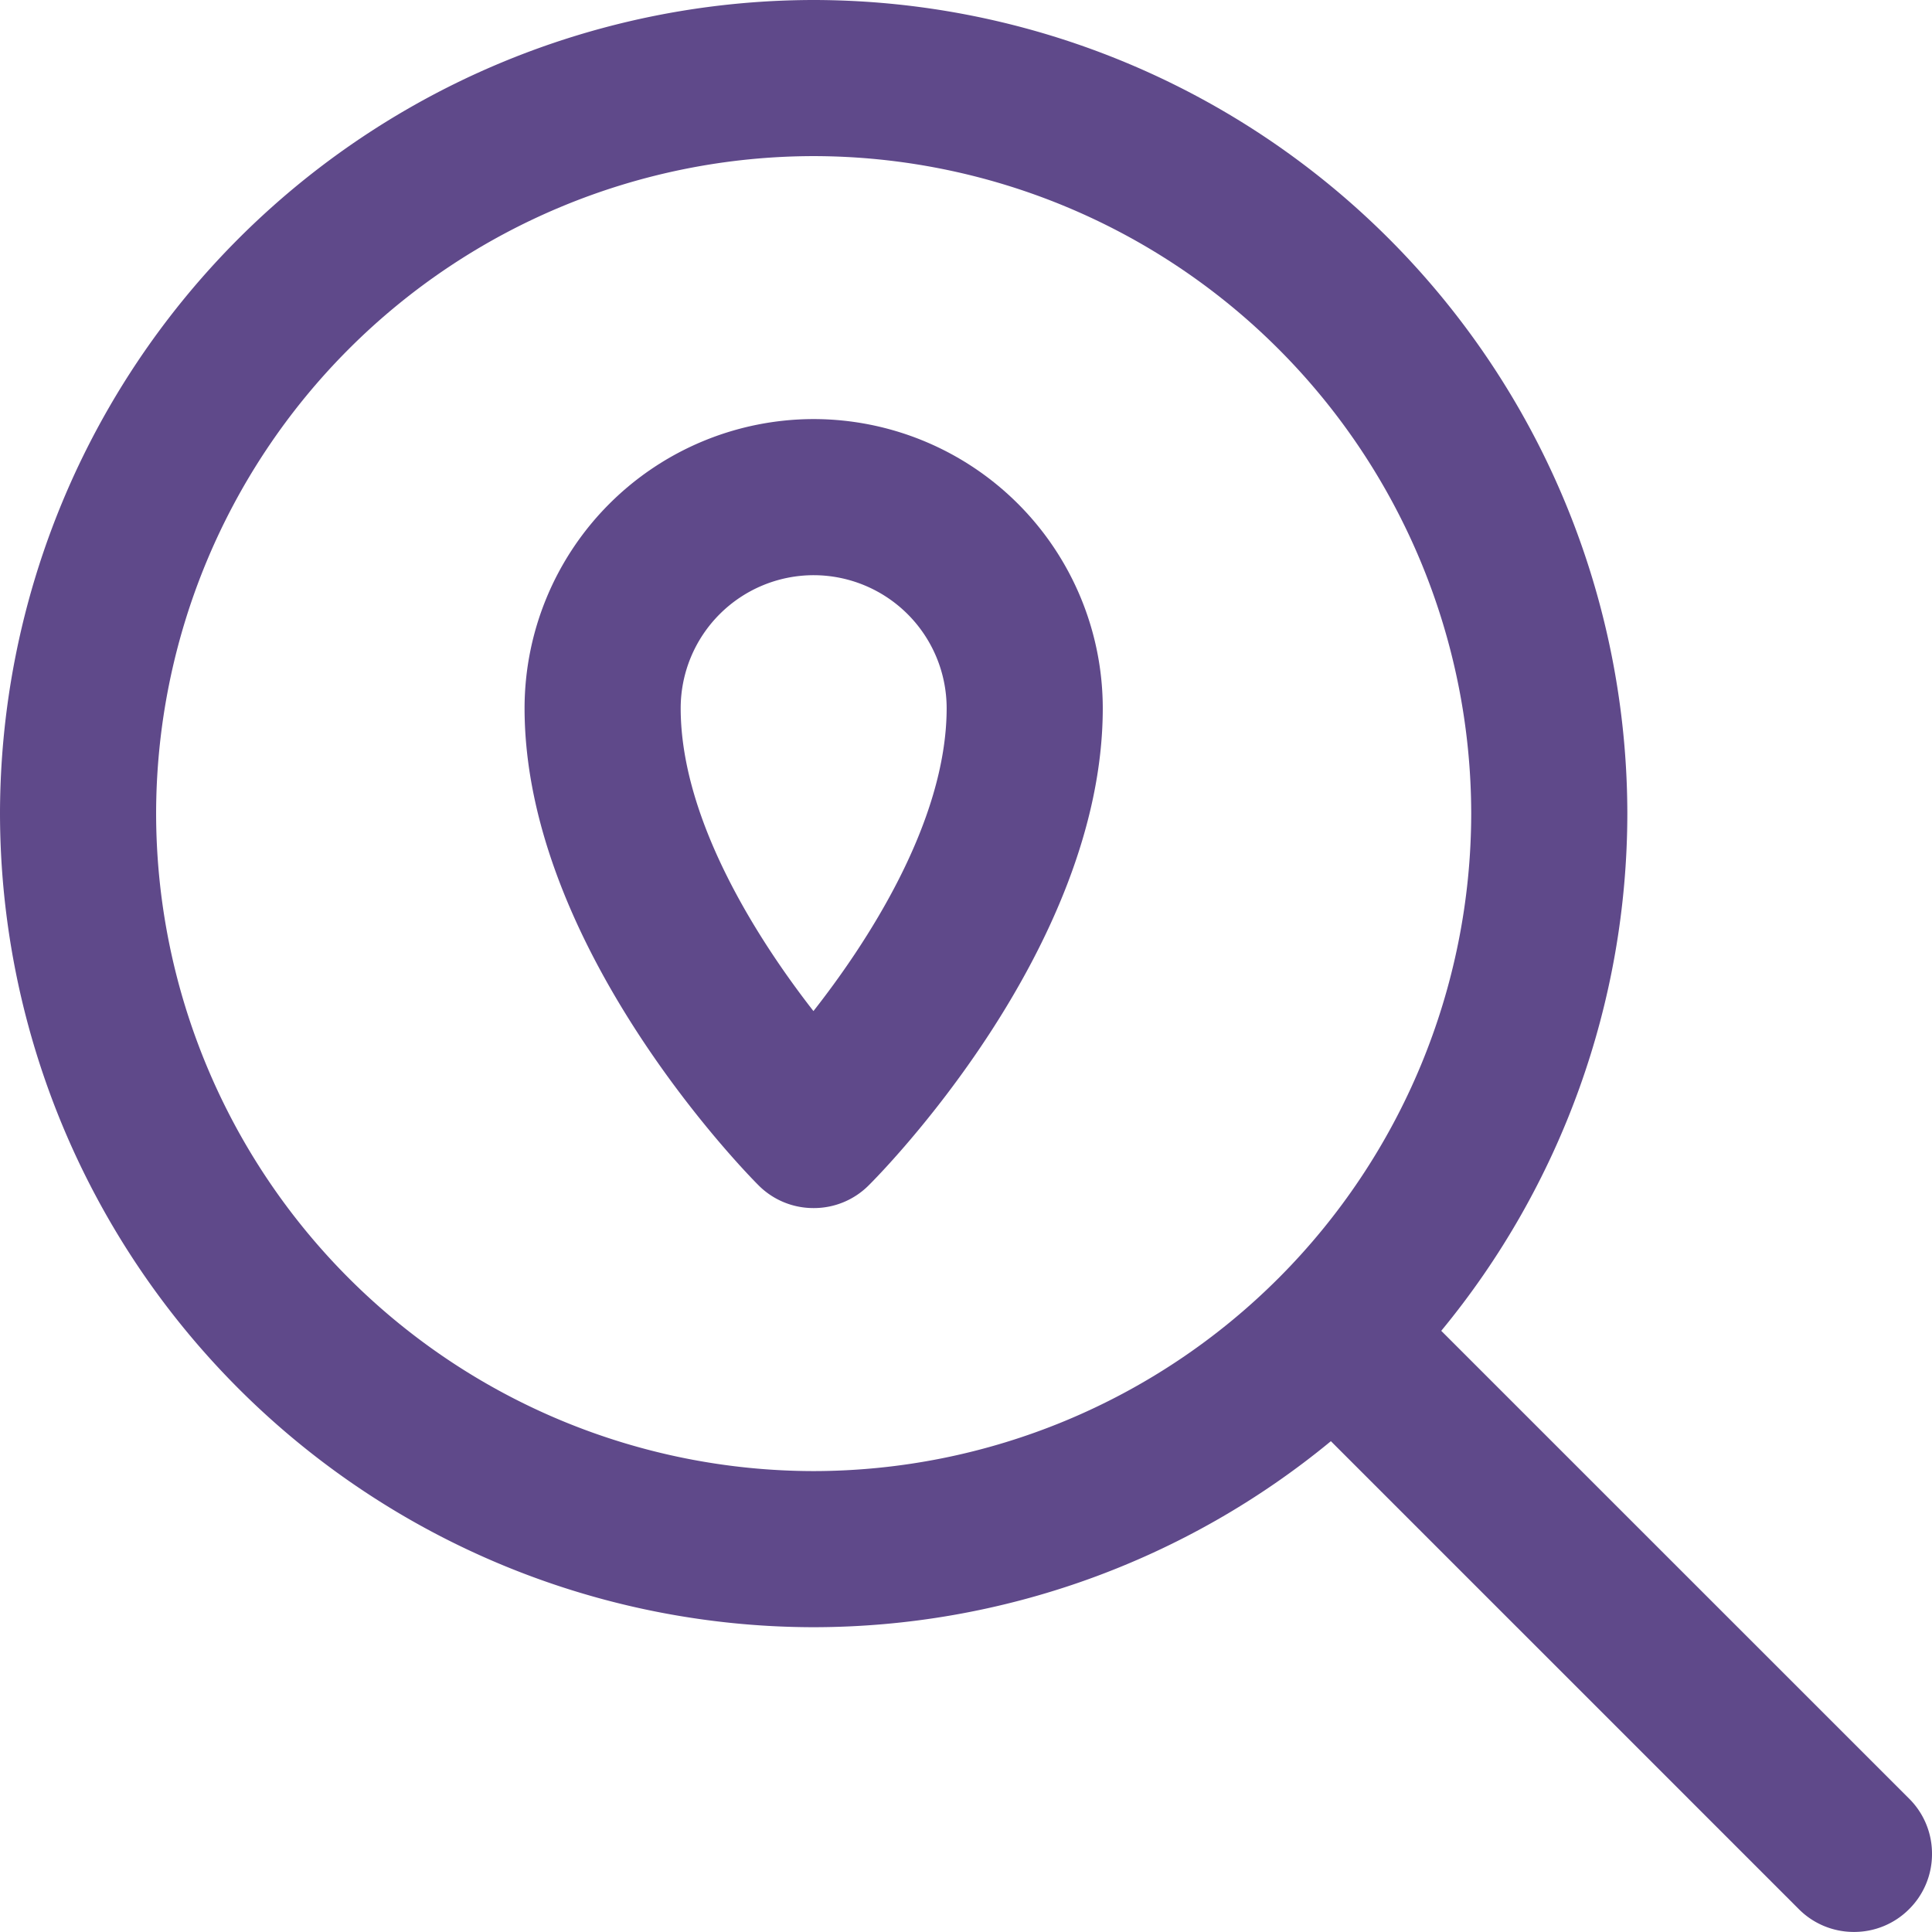 <svg id="Слой_1" data-name="Слой 1" xmlns="http://www.w3.org/2000/svg" viewBox="0 0 30.109 30.108">
  <defs>
    <style>
      .cls-1 {
        fill: #5f498a;
      }
    </style>
  </defs>
  <title>как нас найти</title>
  <g>
    <path class="cls-1" d="M-15.416,32.94l-7.292-7.291a12.686,12.686,0,0,0,2.9-8.06A12.694,12.694,0,0,0-32.489,4.909,12.694,12.694,0,0,0-45.169,17.589a12.694,12.694,0,0,0,12.68,12.679,12.685,12.685,0,0,0,8.061-2.899l7.292,7.292a1.207,1.207,0,0,0,.86.356,1.207,1.207,0,0,0,.86-.356,1.207,1.207,0,0,0,.356-.86A1.207,1.207,0,0,0-15.416,32.94Zm-6.825-15.351A10.259,10.259,0,0,1-32.489,27.835,10.258,10.258,0,0,1-42.736,17.589,10.258,10.258,0,0,1-32.489,7.342,10.259,10.259,0,0,1-22.241,17.589Z" transform="translate(45.169 -4.909)"/>
    <path class="cls-1" d="M-32.489,11.44a4.51,4.51,0,0,0-4.505,4.504c0,3.748,3.496,7.288,3.645,7.436a1.205,1.205,0,0,0,.86.356,1.205,1.205,0,0,0,.86-.356c.149-.147,3.646-3.666,3.646-7.436A4.51,4.51,0,0,0-32.489,11.44Zm2.073,4.504c0,1.8-1.282,3.711-2.076,4.722-.791-1.014-2.069-2.93-2.069-4.722a2.074,2.074,0,0,1,2.072-2.071A2.075,2.075,0,0,1-30.416,15.944Z" transform="translate(45.169 -4.909)"/>
  </g>
</svg>
